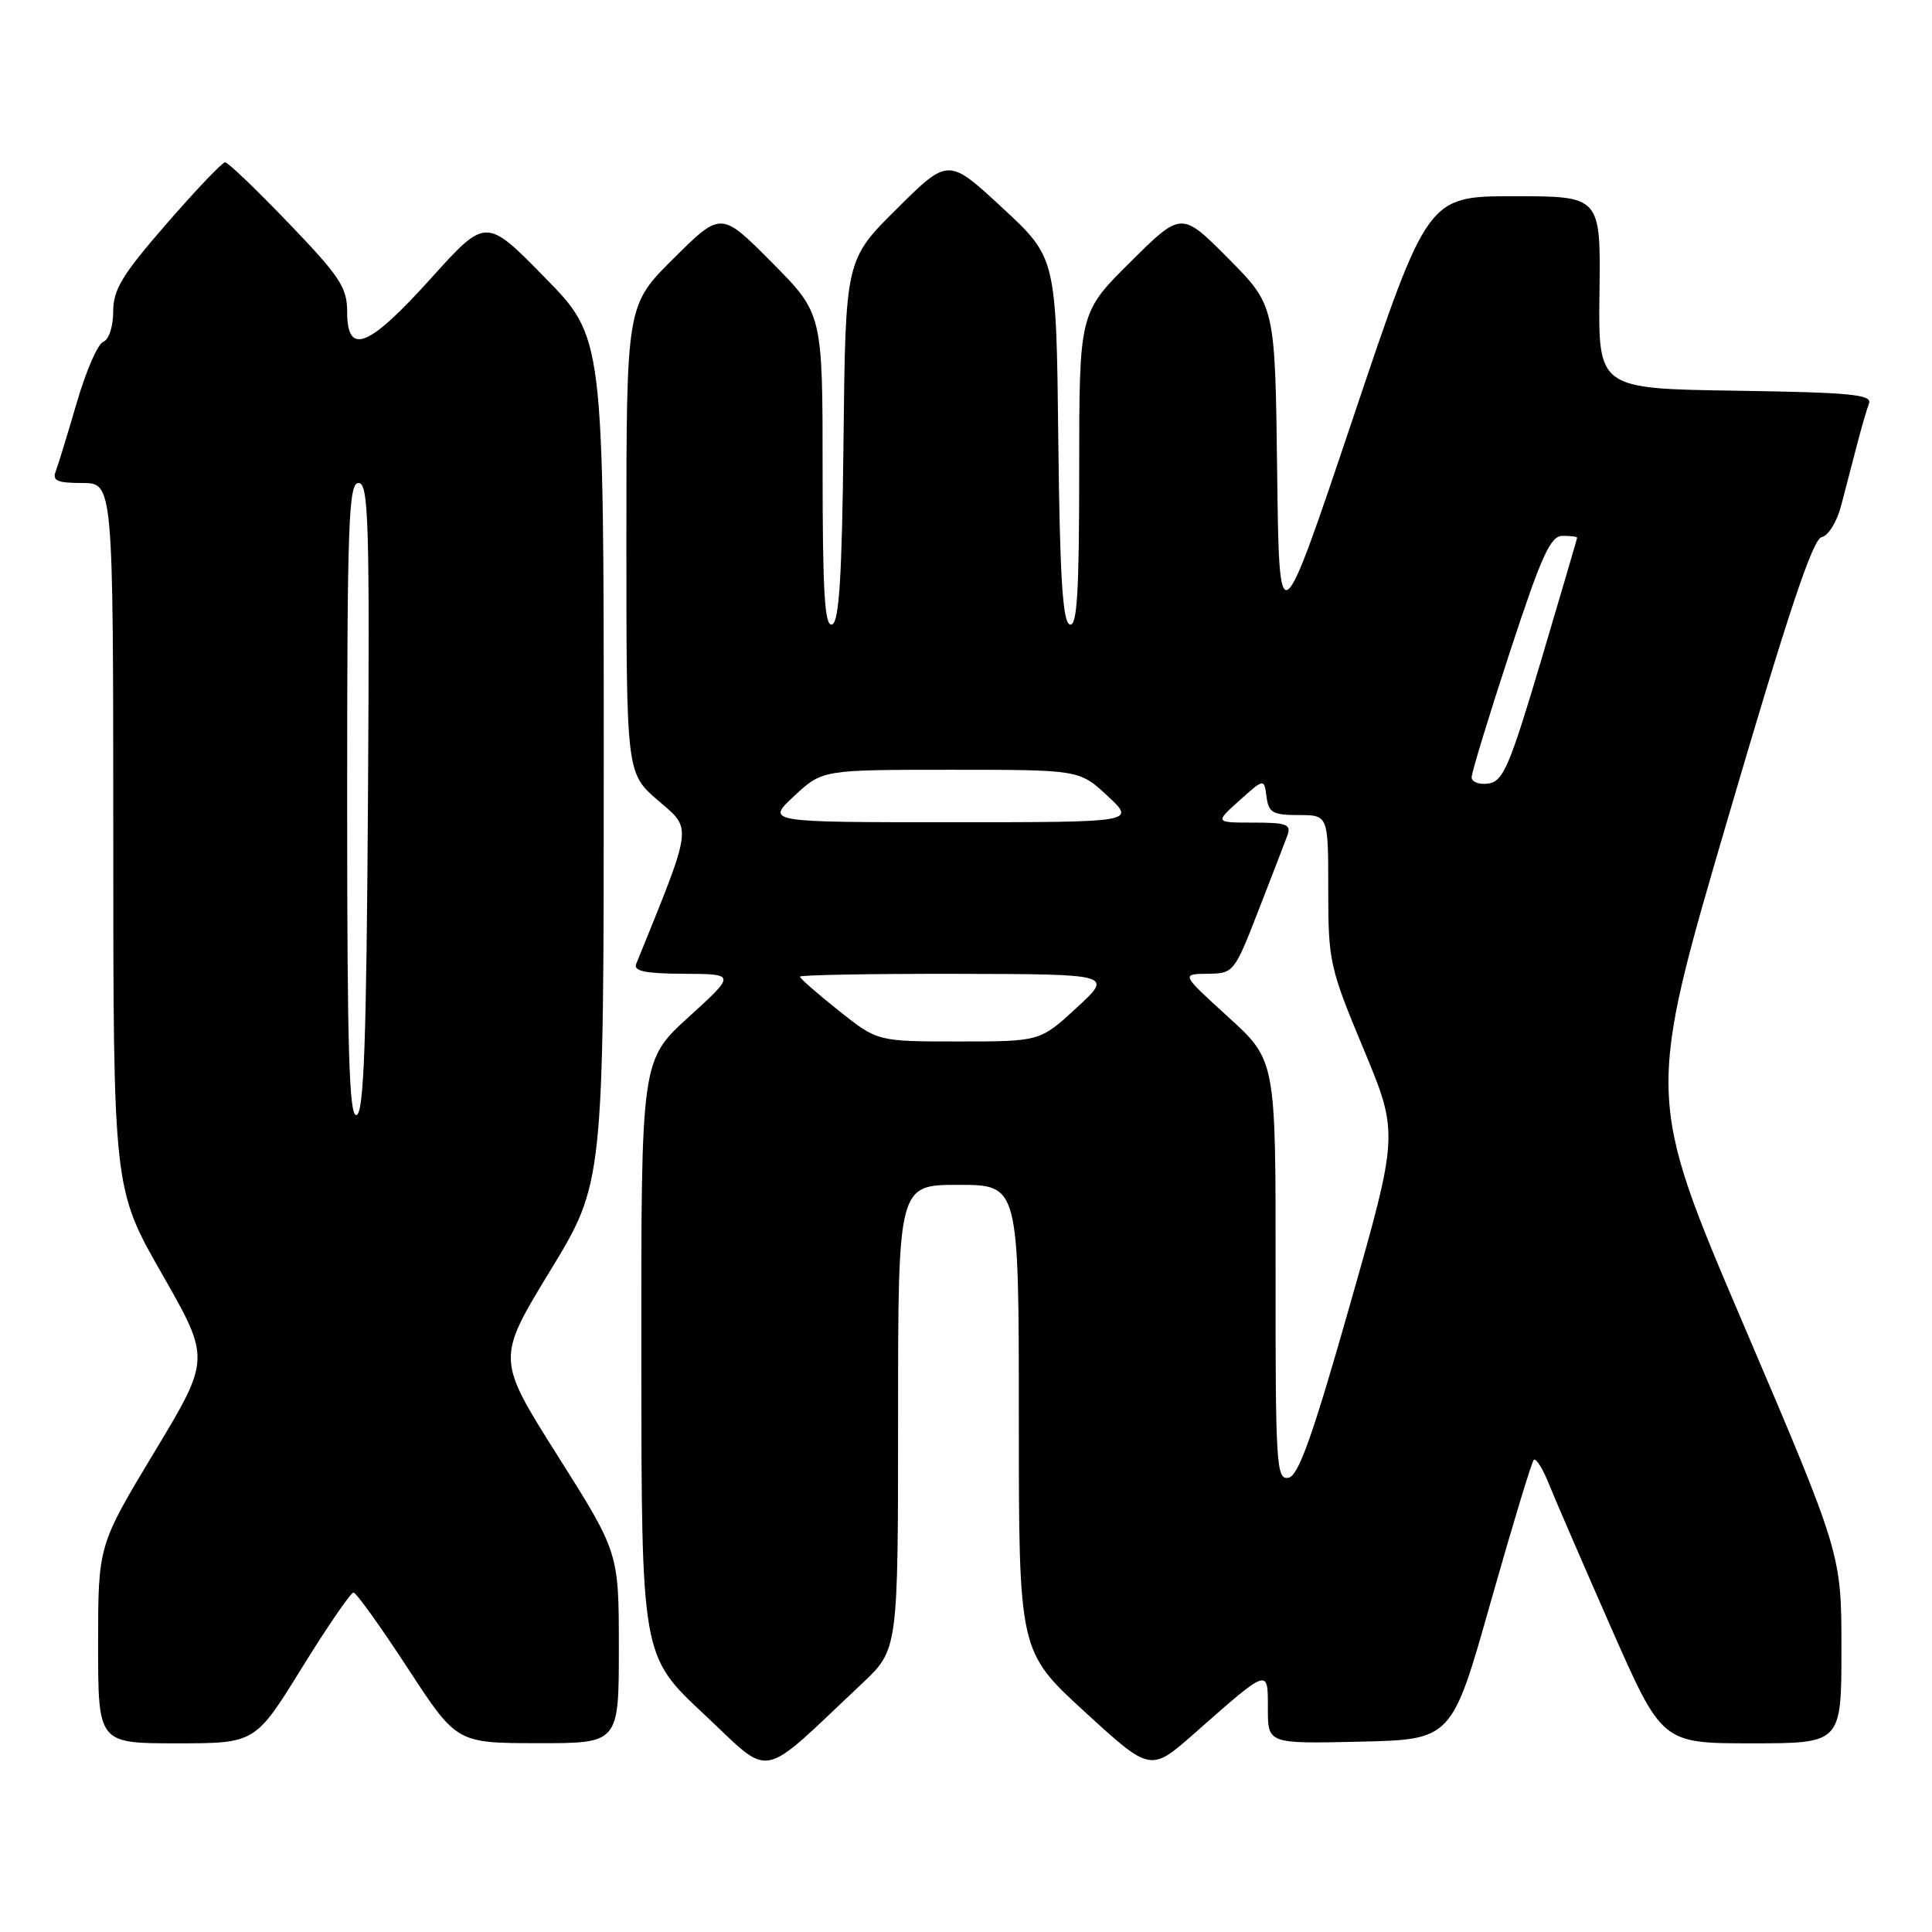 <?xml version="1.0" encoding="UTF-8" standalone="no"?>
<!DOCTYPE svg PUBLIC "-//W3C//DTD SVG 1.1//EN" "http://www.w3.org/Graphics/SVG/1.1/DTD/svg11.dtd" >
<svg xmlns="http://www.w3.org/2000/svg" xmlns:xlink="http://www.w3.org/1999/xlink" version="1.1" viewBox="0 0 256 256">
 <g >
 <path fill="currentColor"
d=" M 114.25 223.05 C 119.00 218.58 119.00 218.58 119.00 187.79 C 119.00 157.00 119.00 157.00 127.00 157.00 C 135.00 157.00 135.00 157.00 135.00 187.91 C 135.00 218.81 135.00 218.81 143.72 226.81 C 152.45 234.81 152.45 234.81 158.30 229.65 C 168.20 220.93 168.00 221.00 168.00 226.41 C 168.00 231.06 168.00 231.06 180.19 230.78 C 192.38 230.50 192.38 230.50 197.54 212.23 C 200.39 202.18 202.95 193.72 203.23 193.44 C 203.52 193.15 204.44 194.62 205.27 196.71 C 206.11 198.79 209.82 207.36 213.51 215.75 C 220.23 231.00 220.23 231.00 232.11 231.00 C 244.00 231.00 244.00 231.00 244.00 218.46 C 244.00 205.91 244.00 205.91 231.07 175.62 C 218.13 145.32 218.13 145.32 228.96 108.41 C 236.90 81.31 240.20 71.42 241.37 71.18 C 242.26 71.00 243.41 69.14 243.98 66.93 C 244.54 64.77 245.47 61.17 246.06 58.94 C 246.64 56.70 247.36 54.24 247.65 53.46 C 248.11 52.28 245.20 52.00 229.98 51.77 C 211.77 51.50 211.77 51.50 211.94 38.75 C 212.10 26.00 212.10 26.00 200.63 26.00 C 189.17 26.00 189.17 26.00 179.33 55.25 C 169.50 84.50 169.50 84.50 169.23 62.51 C 168.96 40.51 168.96 40.51 162.76 34.25 C 156.55 28.00 156.55 28.00 149.78 34.72 C 143.00 41.45 143.00 41.45 143.00 62.31 C 143.00 78.55 142.72 83.07 141.75 82.75 C 140.81 82.44 140.43 76.43 140.23 58.24 C 139.96 34.15 139.96 34.15 132.81 27.53 C 125.65 20.90 125.65 20.90 118.84 27.66 C 112.03 34.41 112.03 34.41 111.77 58.37 C 111.57 76.46 111.19 82.44 110.25 82.75 C 109.28 83.07 109.00 78.56 109.00 62.36 C 109.00 41.55 109.00 41.55 102.28 34.78 C 95.55 28.00 95.55 28.00 89.28 34.22 C 83.00 40.44 83.00 40.44 83.00 71.44 C 83.00 102.45 83.00 102.45 87.21 106.08 C 91.75 109.98 91.88 109.03 84.29 127.75 C 83.92 128.68 85.56 129.01 90.64 129.03 C 97.50 129.07 97.50 129.07 91.23 134.78 C 84.95 140.50 84.95 140.50 84.98 179.95 C 85.00 219.39 85.00 219.39 93.25 227.11 C 102.49 235.74 100.32 236.16 114.25 223.05 Z  M 40.00 221.00 C 43.40 215.50 46.48 211.01 46.84 211.02 C 47.20 211.03 50.42 215.52 54.00 221.00 C 60.50 230.97 60.50 230.97 71.25 230.98 C 82.00 231.00 82.00 231.00 82.00 218.36 C 82.00 205.73 82.00 205.73 73.89 192.89 C 65.79 180.06 65.79 180.06 72.89 168.40 C 80.00 156.74 80.00 156.74 80.00 100.74 C 80.00 44.73 80.00 44.73 72.19 36.77 C 64.39 28.80 64.39 28.80 57.09 36.90 C 48.81 46.08 46.00 47.20 46.00 41.32 C 46.00 38.09 45.05 36.65 38.25 29.57 C 33.99 25.13 30.20 21.50 29.83 21.50 C 29.46 21.50 25.97 25.16 22.08 29.64 C 16.20 36.39 15.00 38.36 15.00 41.28 C 15.00 43.26 14.43 45.01 13.68 45.29 C 12.96 45.57 11.38 49.19 10.18 53.33 C 8.97 57.47 7.72 61.57 7.39 62.43 C 6.90 63.70 7.57 64.00 10.89 64.00 C 15.00 64.00 15.00 64.00 15.01 110.75 C 15.01 157.50 15.01 157.50 21.45 168.78 C 27.90 180.06 27.90 180.06 20.45 192.42 C 13.00 204.78 13.00 204.78 13.00 217.89 C 13.00 231.00 13.00 231.00 23.41 231.00 C 33.82 231.00 33.82 231.00 40.00 221.00 Z  M 169.02 168.32 C 169.05 140.50 169.05 140.50 162.77 134.78 C 156.50 129.07 156.50 129.07 160.00 129.03 C 163.45 128.99 163.55 128.87 166.71 120.75 C 168.48 116.21 170.21 111.71 170.57 110.75 C 171.13 109.23 170.55 109.00 166.09 109.00 C 160.97 109.00 160.97 109.00 164.23 106.07 C 167.50 103.14 167.50 103.14 167.82 105.57 C 168.09 107.68 168.65 108.00 172.07 108.00 C 176.00 108.00 176.00 108.00 176.00 117.89 C 176.00 127.39 176.18 128.21 180.67 138.98 C 185.34 150.19 185.34 150.19 178.89 172.84 C 173.93 190.30 172.06 195.56 170.73 195.81 C 169.12 196.12 169.00 194.14 169.02 168.32 Z  M 111.13 133.91 C 108.31 131.67 106.00 129.64 106.00 129.41 C 106.00 129.19 115.34 129.02 126.75 129.04 C 147.50 129.08 147.50 129.08 142.65 133.54 C 137.81 138.00 137.81 138.00 127.03 138.00 C 116.26 138.00 116.26 138.00 111.13 133.91 Z  M 105.24 105.47 C 108.97 102.00 108.97 102.00 126.00 102.00 C 143.03 102.00 143.03 102.00 146.76 105.47 C 150.50 108.95 150.50 108.95 126.00 108.95 C 101.50 108.95 101.50 108.95 105.24 105.47 Z  M 195.00 102.99 C 195.00 102.36 197.28 94.90 200.06 86.42 C 204.28 73.55 205.44 71.00 207.06 71.00 C 208.13 71.00 208.99 71.11 208.98 71.25 C 208.97 71.39 206.82 78.70 204.21 87.50 C 200.03 101.55 199.18 103.54 197.23 103.82 C 196.00 104.00 195.00 103.62 195.00 102.99 Z  M 46.00 106.08 C 46.00 69.21 46.19 64.00 47.51 64.00 C 48.84 64.00 48.99 69.05 48.76 105.67 C 48.56 137.92 48.22 147.43 47.25 147.75 C 46.26 148.08 46.00 139.31 46.00 106.08 Z "/>
</g>
</svg>
